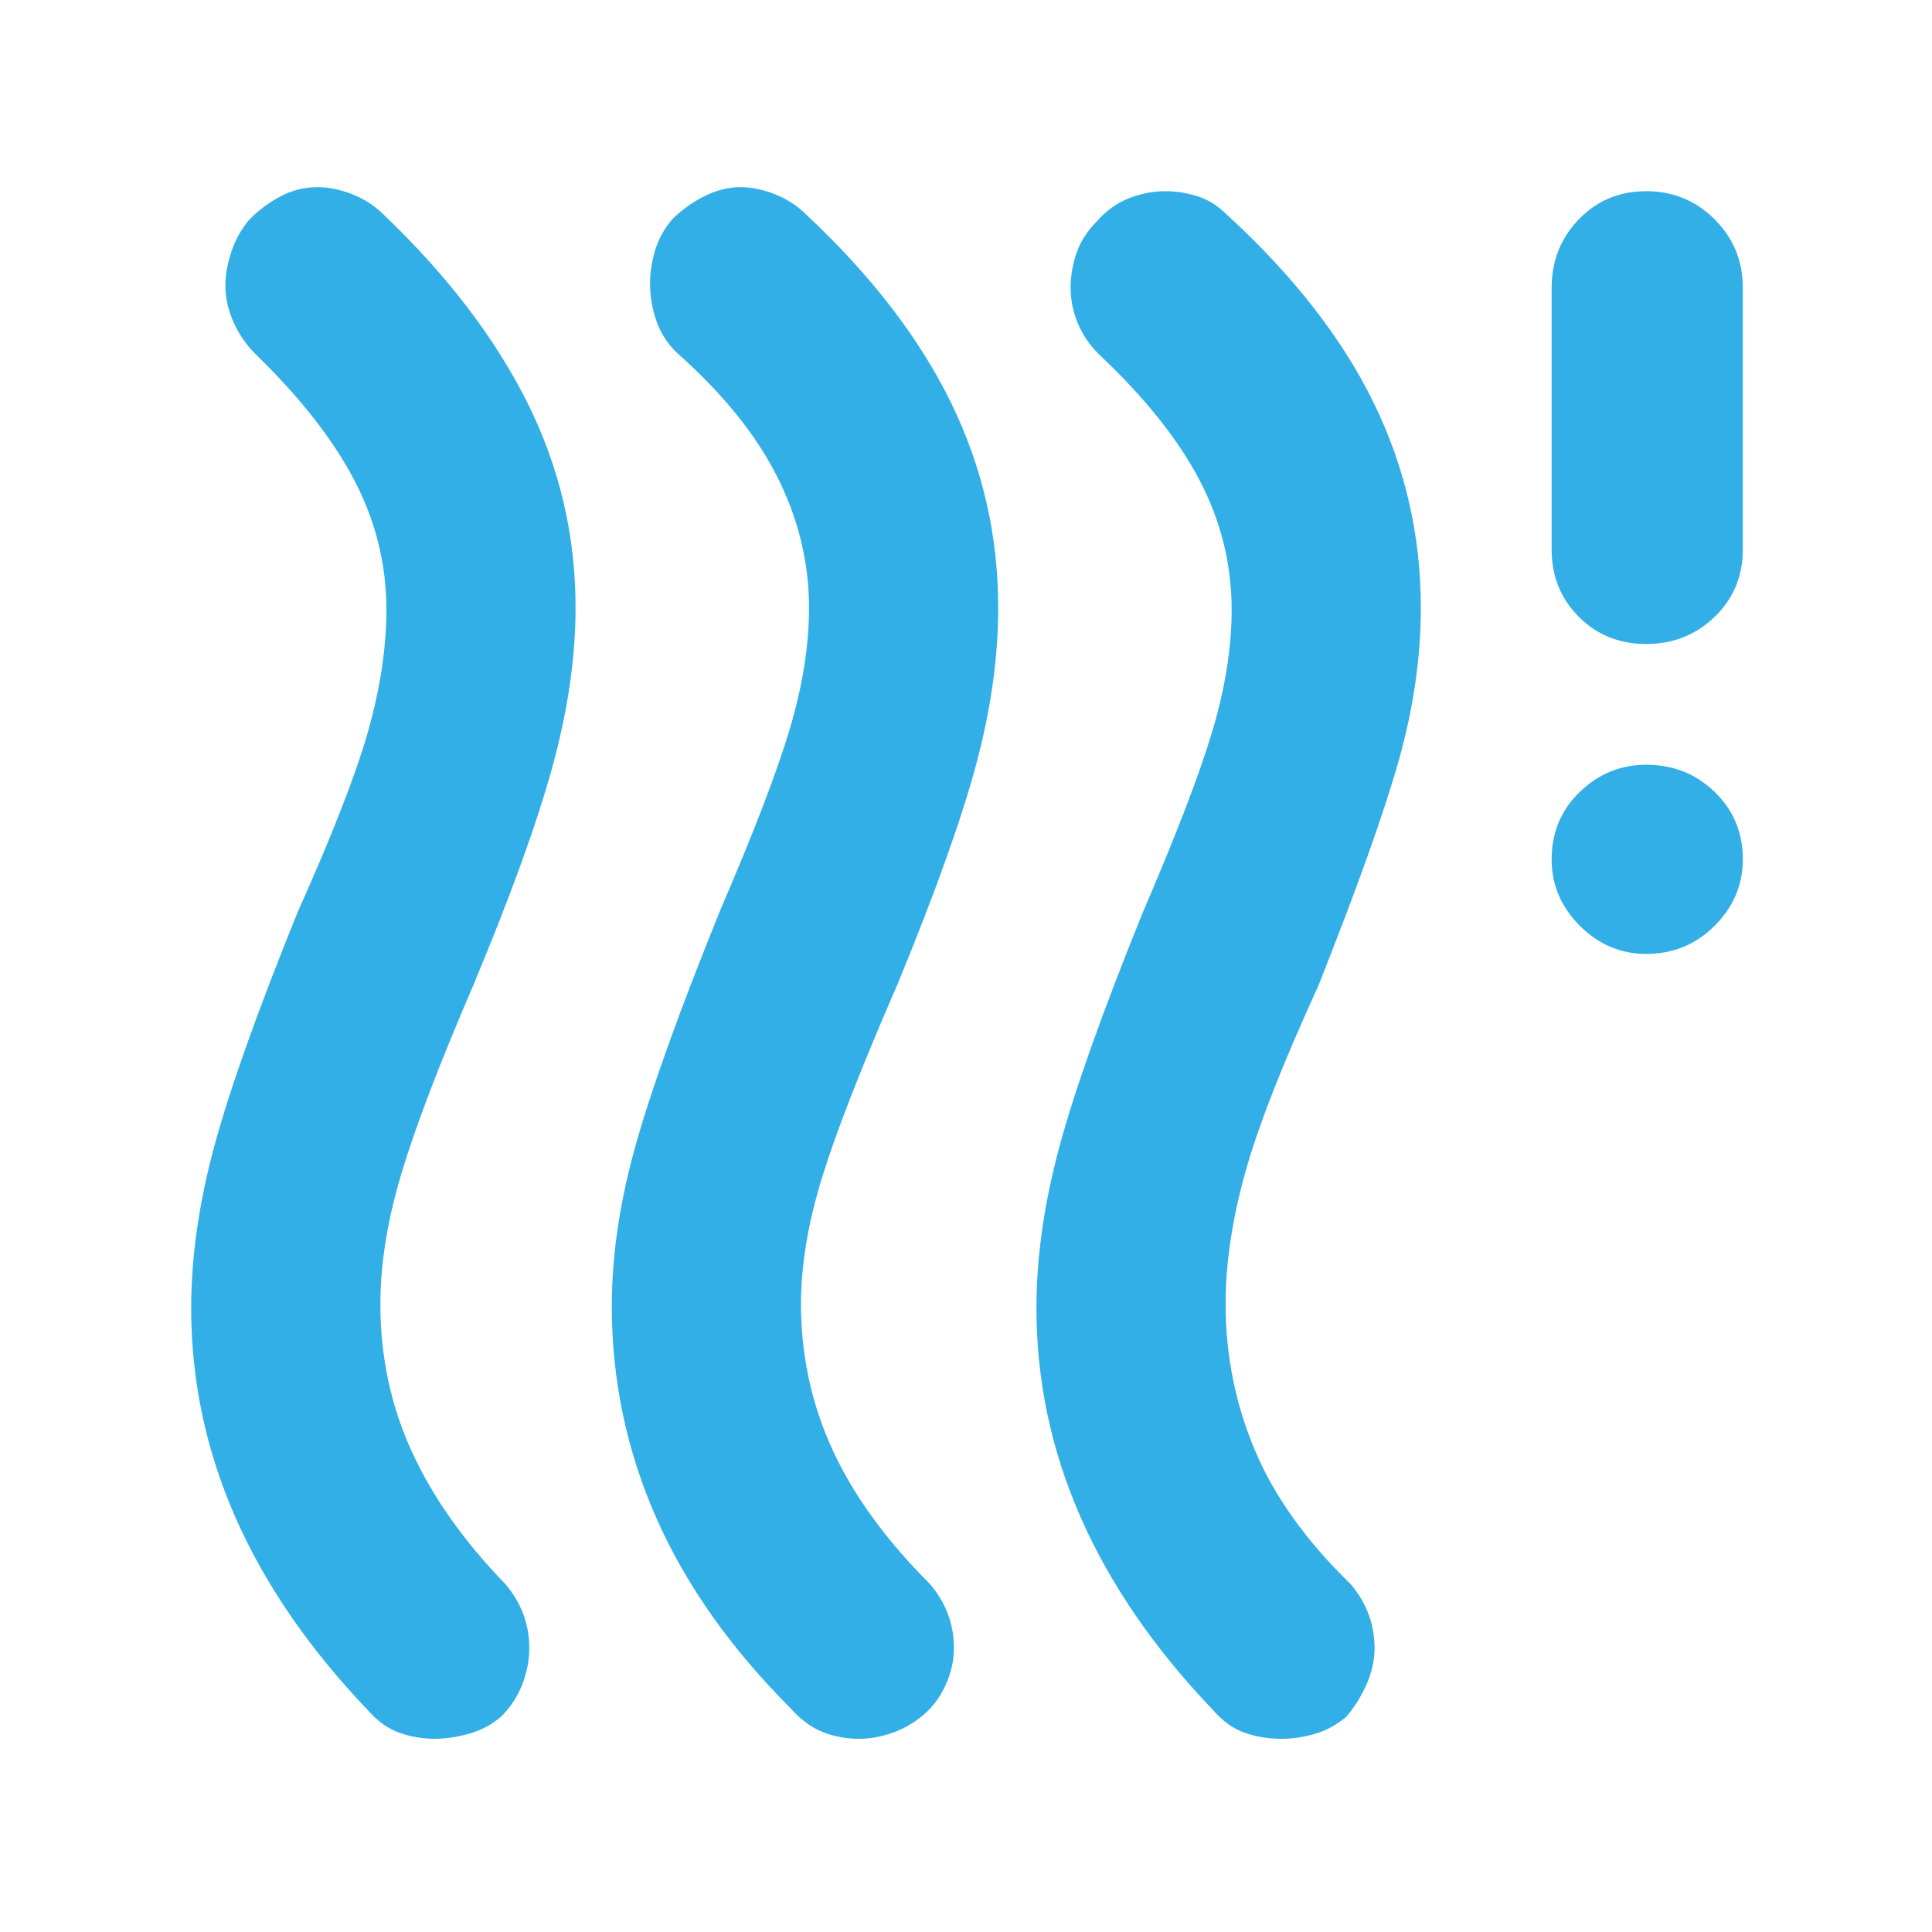 <svg xmlns="http://www.w3.org/2000/svg" height="48" viewBox="0 -960 960 960" width="48"><path fill="rgb(50, 175, 230)" d="M249-107q-7 6-16 8.5T216-96q-9 0-17.5-3T183-110q-44-46-66-96T95-310q0-38 11.5-80.5T148-507q26-58 35-90t9-60q0-34-16-64.5T127-784q-7-7-11-16t-4-18q0-8 3-17t9-16q7-7 15.5-11.5T158-867q8 0 17 3.5t16 10.5q47 45 71 93t24 102q0 37-11.5 79T235-470q-25 58-35.5 93T189-312q0 39 15.5 73t46.5 66q6 7 9 15t3 17q0 9-3.5 18T249-107Zm210-1q-7 6-15.5 9T427-96q-10 0-18.5-3.5T393-111q-45-45-67-95t-22-105q0-38 12-80.5T358-508q25-58 34.5-90t9.5-60q0-34-16-65.5T336-785q-7-7-10-16t-3-18q0-8 2.5-16.5T334-851q7-7 16-11.5t18-4.5q8 0 17 3.5t16 10.5q48 45 71.5 93T496-658q0 37-11 78t-39 109q-27 62-37.5 96T398-312q0 38 15.5 72t48.5 67q6 7 9 15t3 17q0 9-4 18t-11 15Zm210 1q-7 6-15.5 8.5T637-96q-10 0-18.5-3T603-110q-44-46-66-96t-22-104q0-38 11.5-80.5T568-507q25-58 34.5-90t9.5-60q0-34-16-64.5T546-784q-7-7-10.5-15.5T532-817q0-9 3-17.5t10-15.5q7-8 16-11.5t18-3.5q8 0 16 2.5t15 9.5q49 45 72.5 93T706-658q0 37-11 76t-40 112q-27 59-36.5 93.5T609-312q0 38 14.5 72.5T671-173q6 7 9 15t3 17q0 9-4 18t-10 16Zm149-379q-19 0-33-14t-14-33q0-20 14-33.5t33-13.5q20 0 34 13.5t14 33.5q0 19-14 33t-34 14Zm0-154q-20 0-33.5-13.5T771-687v-130q0-20 13.5-34t33.5-14q20 0 34 14t14 34v130q0 20-14 33.5T818-640Z"/></svg>